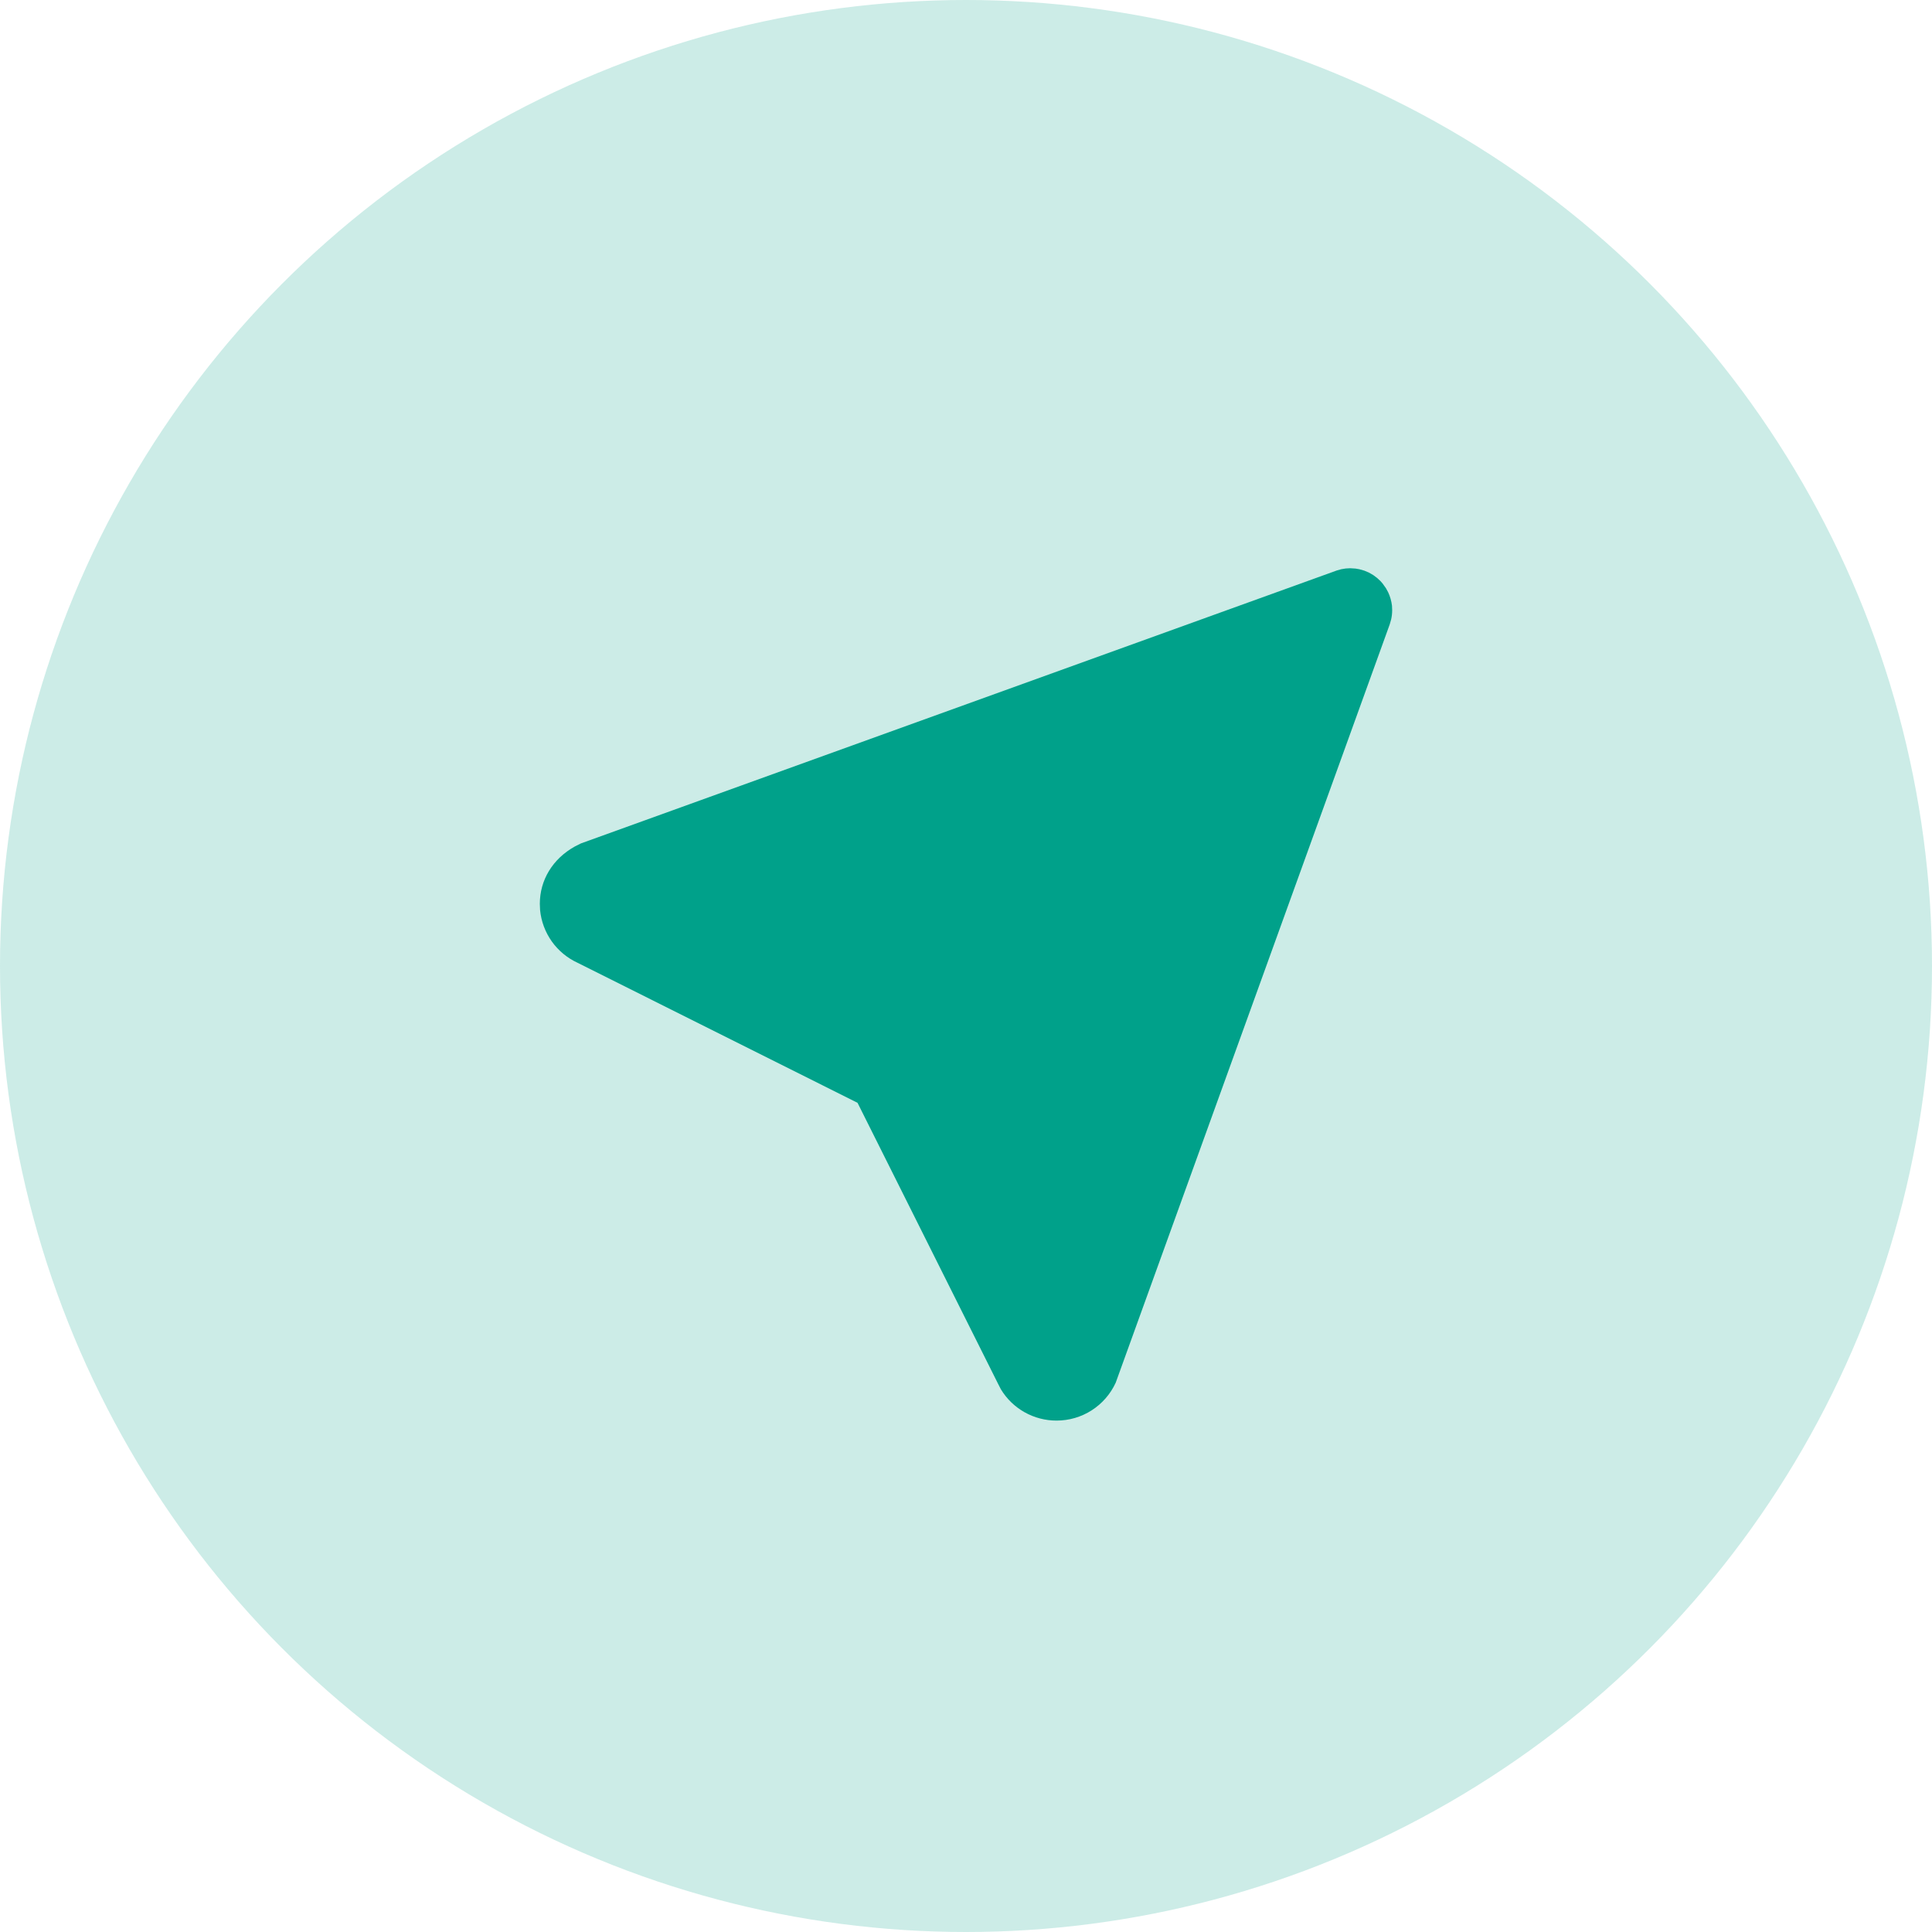 <svg width="68" height="68" viewBox="0 0 68 68" fill="none" xmlns="http://www.w3.org/2000/svg">
<circle cx="34" cy="34" r="34" fill="#00A18A" fill-opacity="0.2"/>
<path d="M47.363 20.009L47.519 20L47.711 20.012L47.844 20.035L48.026 20.087L48.184 20.155L48.331 20.239L48.464 20.338L48.585 20.449L48.662 20.536L48.783 20.707L48.86 20.849C48.929 20.997 48.973 21.153 48.993 21.316L49 21.472C49 21.583 48.988 21.692 48.965 21.797L48.913 21.978L39.269 48.667C39.086 49.065 38.793 49.402 38.425 49.638C38.056 49.875 37.627 50 37.189 50C36.794 50.001 36.407 49.9 36.063 49.707C35.719 49.514 35.431 49.235 35.227 48.897L35.131 48.71L30.182 38.815L20.335 33.89C19.97 33.723 19.656 33.464 19.423 33.138C19.191 32.811 19.048 32.43 19.009 32.031L19 31.811C19 30.984 19.444 30.228 20.242 29.788L20.448 29.685L47.048 20.08L47.205 20.035L47.363 20.009Z" fill="#00A18A"/>
</svg>
